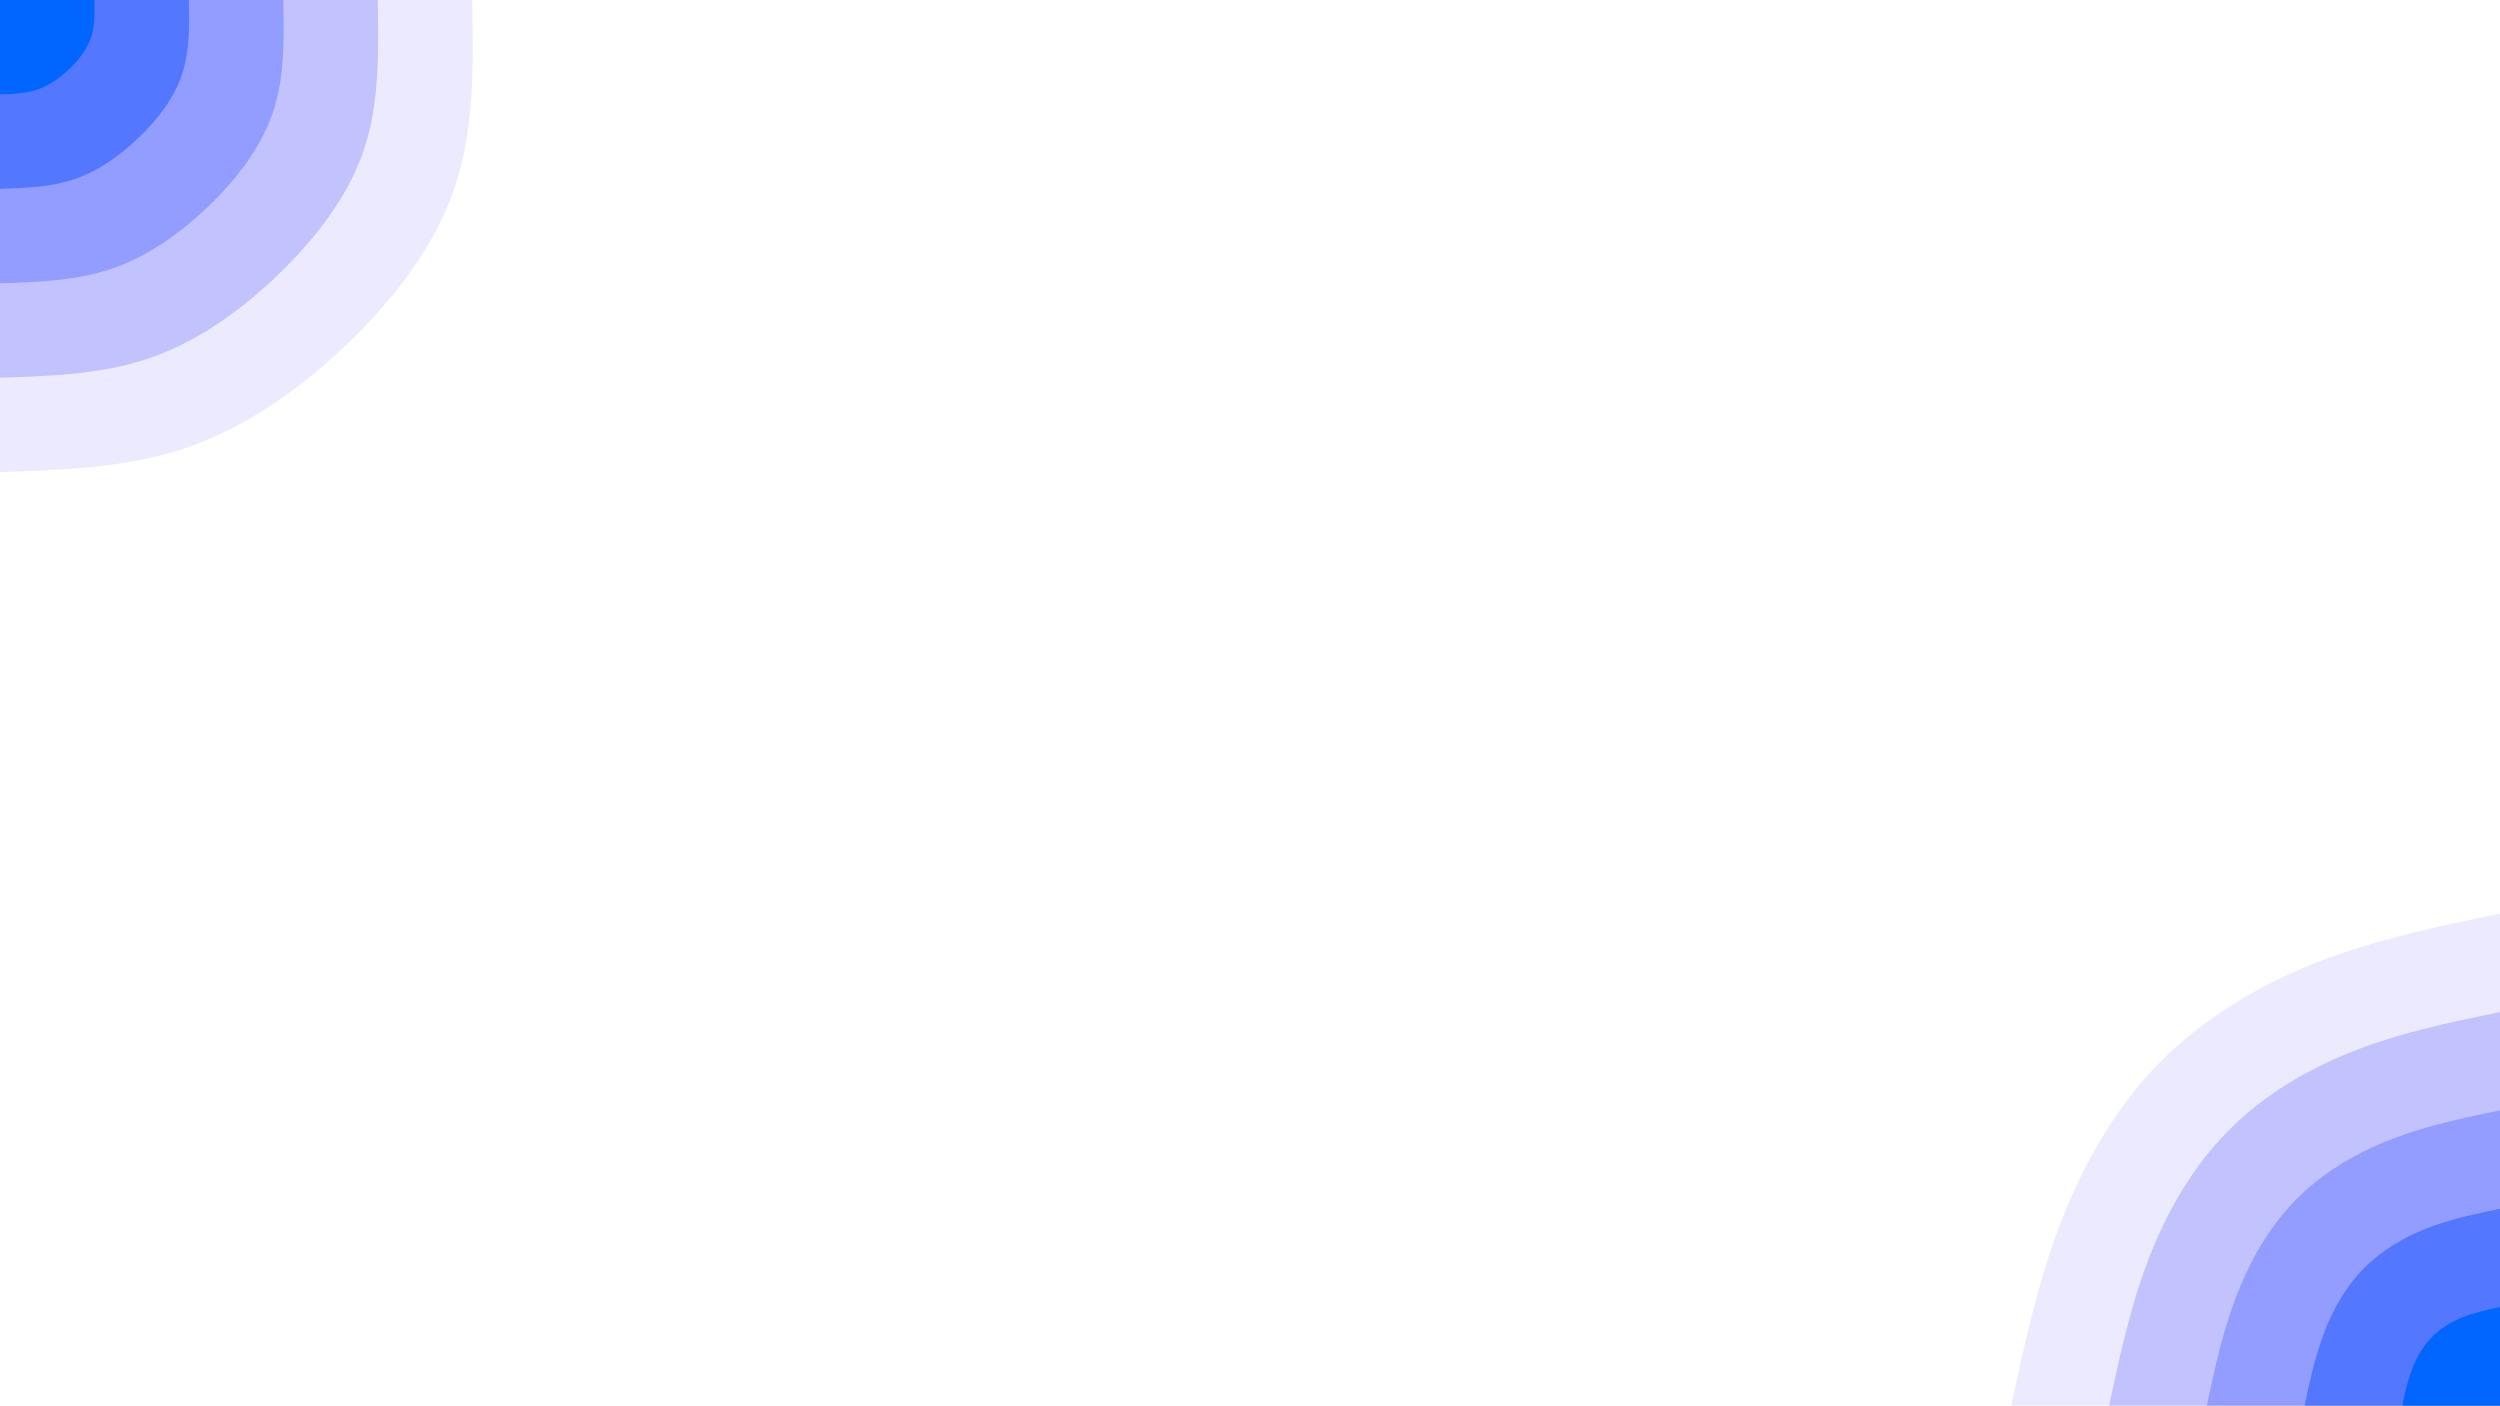 <svg id="visual" viewBox="0 0 1366 768" width="1366" height="768" xmlns="http://www.w3.org/2000/svg" xmlns:xlink="http://www.w3.org/1999/xlink" version="1.1"><rect x="0" y="0" width="1366" height="768" fill="#FFFFFF"></rect><defs><linearGradient id="grad1_0" x1="43.8%" y1="100%" x2="100%" y2="0%"><stop offset="14.427%" stop-color="#0066ff" stop-opacity="1"></stop><stop offset="85.573%" stop-color="#0066ff" stop-opacity="1"></stop></linearGradient></defs><defs><linearGradient id="grad1_1" x1="43.8%" y1="100%" x2="100%" y2="0%"><stop offset="14.427%" stop-color="#0066ff" stop-opacity="1"></stop><stop offset="85.573%" stop-color="#7789ff" stop-opacity="1"></stop></linearGradient></defs><defs><linearGradient id="grad1_2" x1="43.8%" y1="100%" x2="100%" y2="0%"><stop offset="14.427%" stop-color="#acafff" stop-opacity="1"></stop><stop offset="85.573%" stop-color="#7789ff" stop-opacity="1"></stop></linearGradient></defs><defs><linearGradient id="grad1_3" x1="43.8%" y1="100%" x2="100%" y2="0%"><stop offset="14.427%" stop-color="#acafff" stop-opacity="1"></stop><stop offset="85.573%" stop-color="#d7d6ff" stop-opacity="1"></stop></linearGradient></defs><defs><linearGradient id="grad1_4" x1="43.8%" y1="100%" x2="100%" y2="0%"><stop offset="14.427%" stop-color="#ffffff" stop-opacity="1"></stop><stop offset="85.573%" stop-color="#d7d6ff" stop-opacity="1"></stop></linearGradient></defs><defs><linearGradient id="grad2_0" x1="0%" y1="100%" x2="56.2%" y2="0%"><stop offset="14.427%" stop-color="#0066ff" stop-opacity="1"></stop><stop offset="85.573%" stop-color="#0066ff" stop-opacity="1"></stop></linearGradient></defs><defs><linearGradient id="grad2_1" x1="0%" y1="100%" x2="56.2%" y2="0%"><stop offset="14.427%" stop-color="#7789ff" stop-opacity="1"></stop><stop offset="85.573%" stop-color="#0066ff" stop-opacity="1"></stop></linearGradient></defs><defs><linearGradient id="grad2_2" x1="0%" y1="100%" x2="56.2%" y2="0%"><stop offset="14.427%" stop-color="#7789ff" stop-opacity="1"></stop><stop offset="85.573%" stop-color="#acafff" stop-opacity="1"></stop></linearGradient></defs><defs><linearGradient id="grad2_3" x1="0%" y1="100%" x2="56.2%" y2="0%"><stop offset="14.427%" stop-color="#d7d6ff" stop-opacity="1"></stop><stop offset="85.573%" stop-color="#acafff" stop-opacity="1"></stop></linearGradient></defs><defs><linearGradient id="grad2_4" x1="0%" y1="100%" x2="56.2%" y2="0%"><stop offset="14.427%" stop-color="#d7d6ff" stop-opacity="1"></stop><stop offset="85.573%" stop-color="#ffffff" stop-opacity="1"></stop></linearGradient></defs><g transform="translate(1366, 768)"><path d="M-267 0C-259.8 -33.7 -252.5 -67.4 -240.2 -99.5C-227.9 -131.6 -210.5 -162.2 -186.7 -186.7C-162.8 -211.1 -132.5 -229.4 -100.3 -242.1C-68.1 -254.7 -34 -261.8 0 -268.8L0 0Z" fill="#eceaff"></path><path d="M-213.6 0C-207.8 -26.9 -202 -53.9 -192.2 -79.6C-182.3 -105.3 -168.4 -129.8 -149.3 -149.3C-130.3 -168.9 -106 -183.5 -80.2 -193.6C-54.5 -203.8 -27.2 -209.4 0 -215L0 0Z" fill="#c2c2ff"></path><path d="M-160.2 0C-155.9 -20.2 -151.5 -40.4 -144.1 -59.7C-136.7 -79 -126.3 -97.3 -112 -112C-97.7 -126.7 -79.5 -137.6 -60.2 -145.2C-40.8 -152.8 -20.4 -157.1 0 -161.3L0 0Z" fill="#939cff"></path><path d="M-106.8 0C-103.9 -13.5 -101 -26.9 -96.1 -39.8C-91.2 -52.7 -84.2 -64.9 -74.7 -74.7C-65.1 -84.4 -53 -91.8 -40.1 -96.8C-27.2 -101.9 -13.6 -104.7 0 -107.5L0 0Z" fill="#5477ff"></path><path d="M-53.4 0C-52 -6.7 -50.5 -13.5 -48 -19.9C-45.6 -26.3 -42.1 -32.4 -37.3 -37.3C-32.6 -42.2 -26.5 -45.9 -20.1 -48.4C-13.6 -50.9 -6.8 -52.4 0 -53.8L0 0Z" fill="#0066ff"></path></g><g transform="translate(0, 0)"><path d="M258 0C258.7 35.3 259.3 70.7 248.3 102.9C237.4 135 214.8 164.1 188.8 188.8C162.8 213.5 133.4 234 101.4 244.8C69.4 255.6 34.7 256.8 0 258L0 0Z" fill="#eceaff"></path><path d="M206.4 0C206.9 28.3 207.4 56.5 198.7 82.3C189.9 108 171.8 131.2 151 151C130.3 170.8 106.8 187.2 81.1 195.9C55.5 204.5 27.8 205.5 0 206.4L0 0Z" fill="#c2c2ff"></path><path d="M154.8 0C155.2 21.2 155.6 42.4 149 61.7C142.4 81 128.9 98.4 113.3 113.3C97.7 128.1 80.1 140.4 60.8 146.9C41.6 153.4 20.8 154.1 0 154.8L0 0Z" fill="#939cff"></path><path d="M103.2 0C103.5 14.1 103.7 28.3 99.3 41.1C94.9 54 85.9 65.6 75.5 75.5C65.1 85.4 53.4 93.6 40.6 97.9C27.8 102.3 13.9 102.7 0 103.2L0 0Z" fill="#5477ff"></path><path d="M51.6 0C51.7 7.1 51.9 14.1 49.7 20.6C47.5 27 43 32.8 37.8 37.8C32.6 42.7 26.7 46.8 20.3 49C13.9 51.1 6.9 51.4 0 51.6L0 0Z" fill="#0066ff"></path></g></svg>